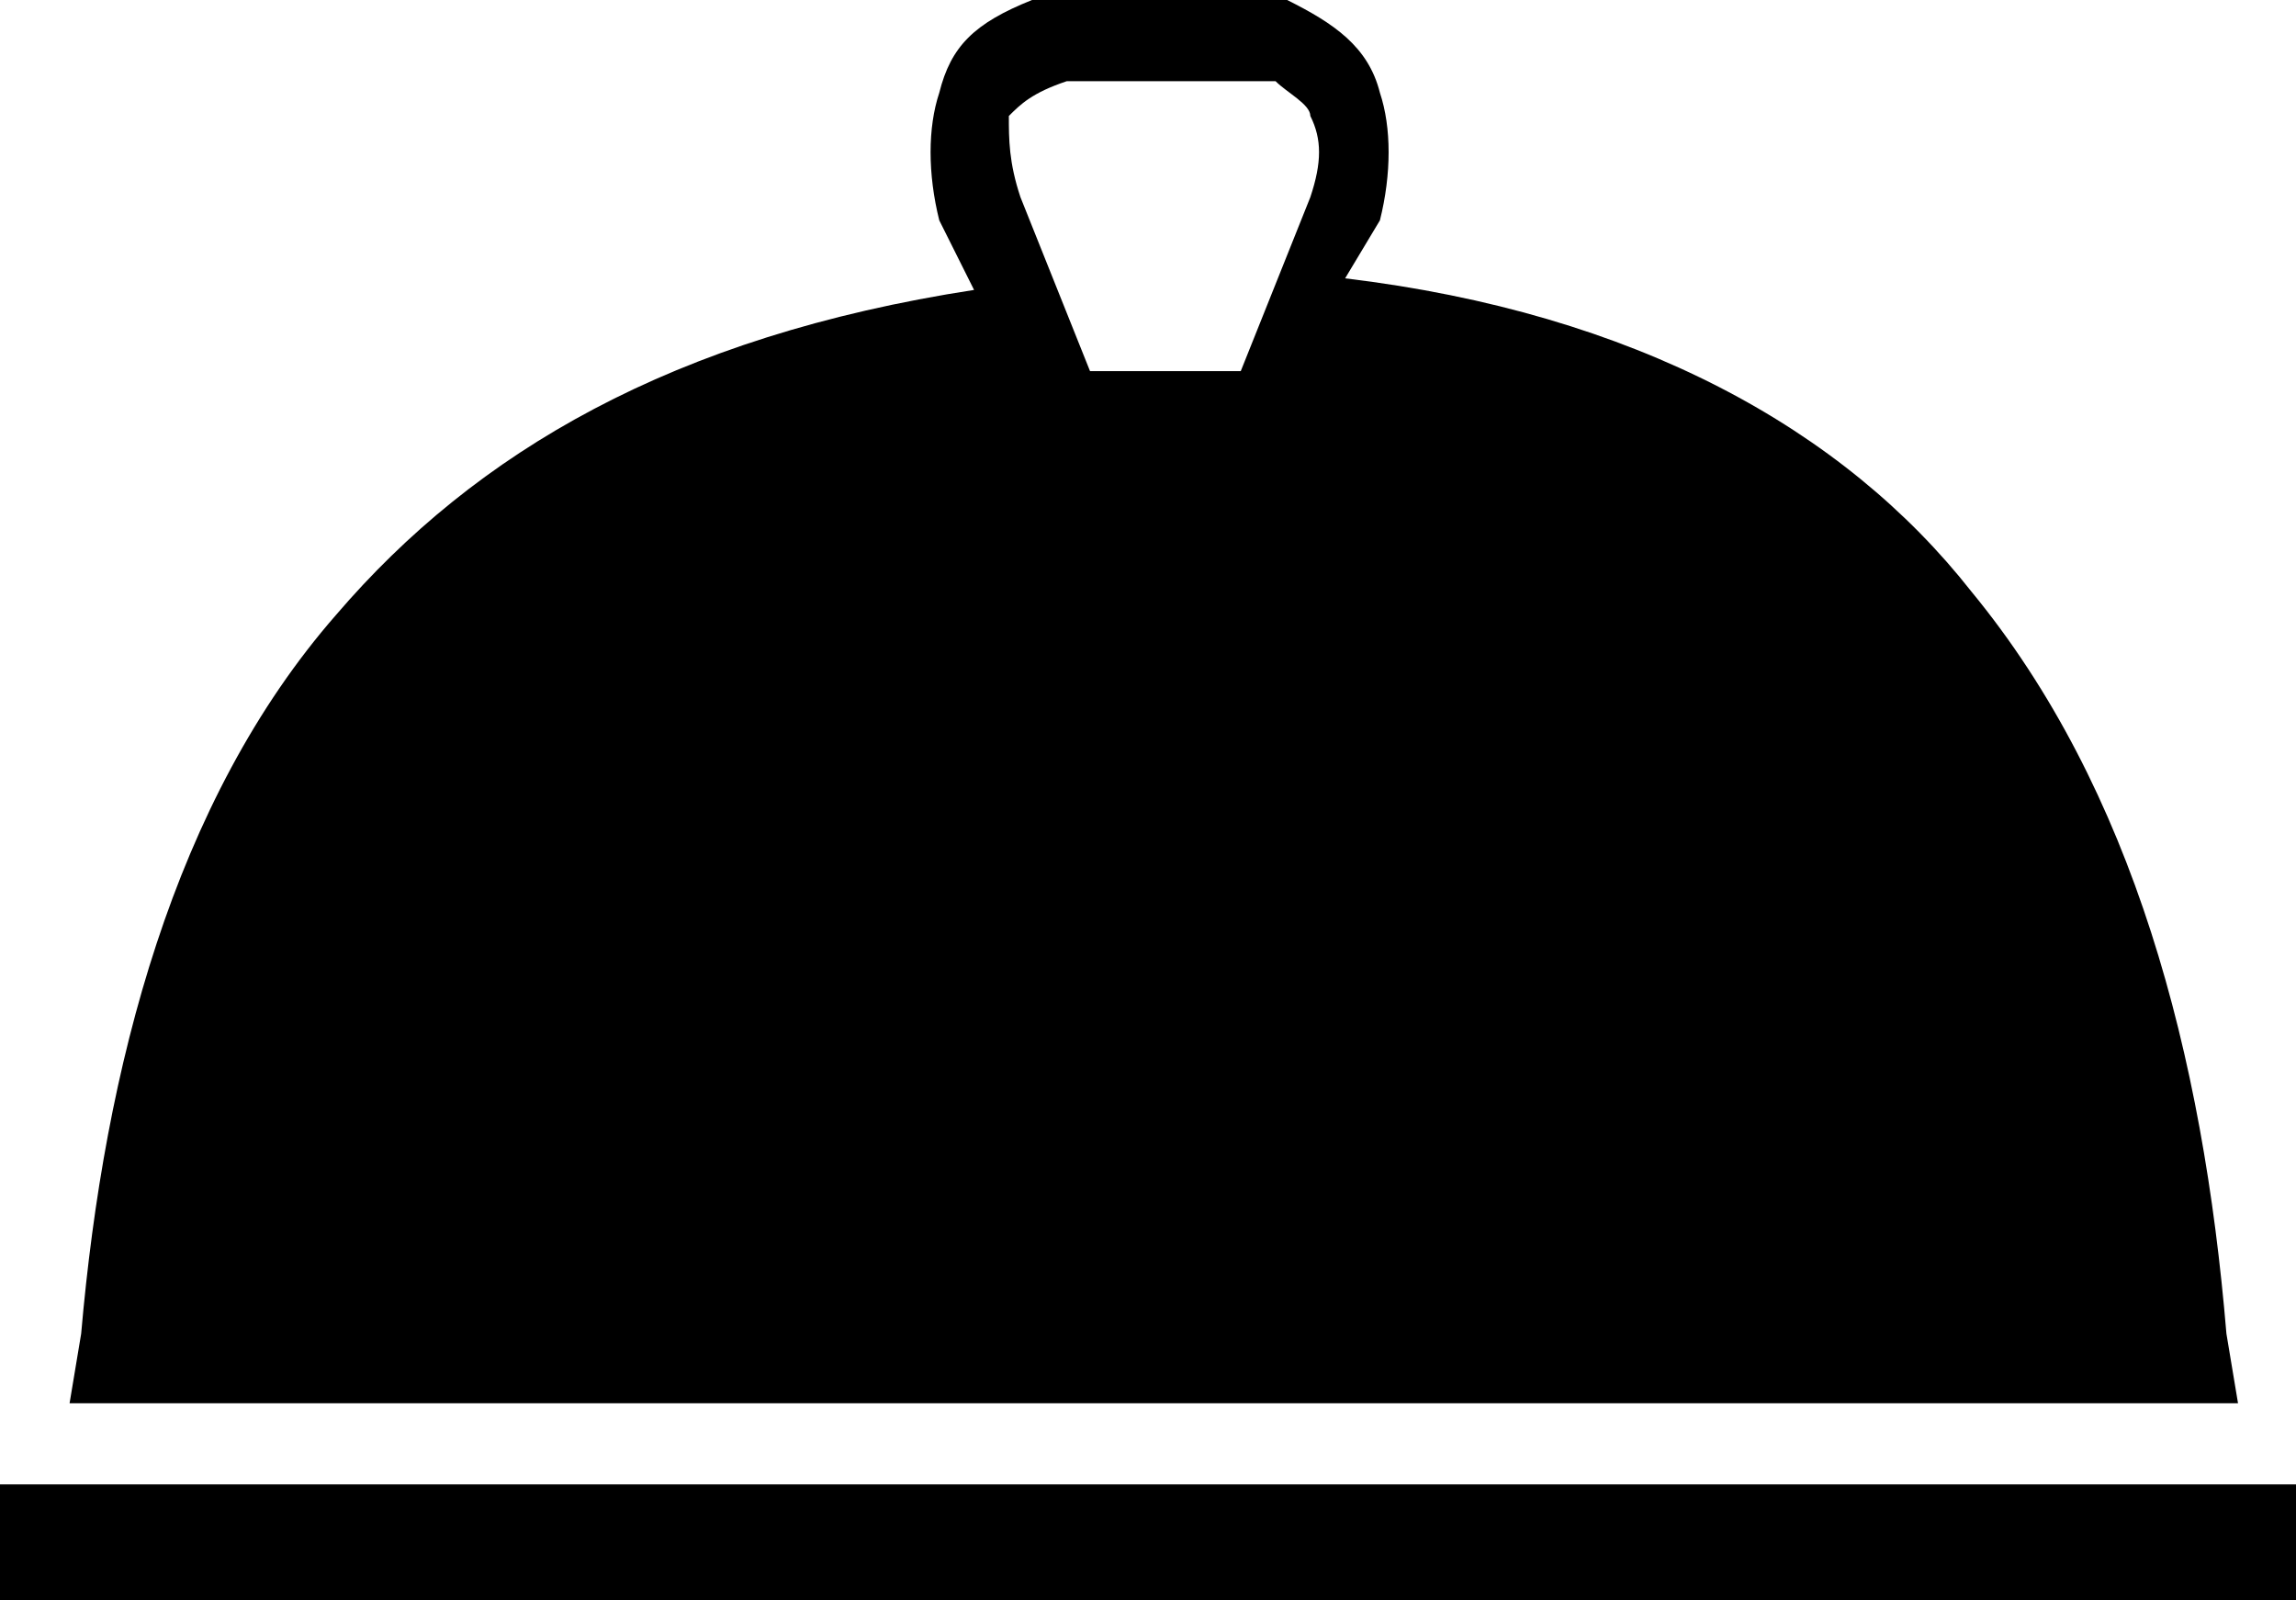 <?xml version="1.0" encoding="utf-8"?>
<!-- Generator: Adobe Illustrator 21.0.2, SVG Export Plug-In . SVG Version: 6.00 Build 0)  -->
<svg version="1.1" id="Режим_изоляции"
	 xmlns="http://www.w3.org/2000/svg" xmlns:xlink="http://www.w3.org/1999/xlink" x="0px" y="0px" viewBox="0 0 19.8 13.8"
	 style="enable-background:new 0 0 19.8 13.8;" xml:space="preserve">
<style type="text/css">
	.st0{fill-rule:evenodd;clip-rule:evenodd;}
</style>
<path class="st0" d="M11.6,2.4c2.5,0.3,4.3,1.3,5.4,2.7c1.4,1.7,2,4,2.2,6.4l0.1,0.6h-0.6H1.2H0.6l0.1-0.6c0.2-2.3,0.8-4.6,2.2-6.2
	c1.2-1.4,2.9-2.4,5.5-2.8L8.1,1.9l0,0C8,1.5,8,1.1,8.1,0.8C8.2,0.4,8.4,0.2,8.9,0l0.1,0L9,0l1,0l1,0L11,0l0.1,0
	c0.4,0.2,0.7,0.4,0.8,0.8c0.1,0.3,0.1,0.7,0,1.1l0,0L11.6,2.4L11.6,2.4z M0,12.8h19.8v1H0V12.8L0,12.8z M8.8,1.7l0.6,1.5h1.3
	l0.6-1.5l0,0c0.1-0.3,0.1-0.5,0-0.7c0-0.1-0.2-0.2-0.3-0.3l-0.9,0h0l-0.9,0C8.9,0.8,8.8,0.9,8.7,1C8.7,1.2,8.7,1.4,8.8,1.7L8.8,1.7z
	"/>
</svg>
